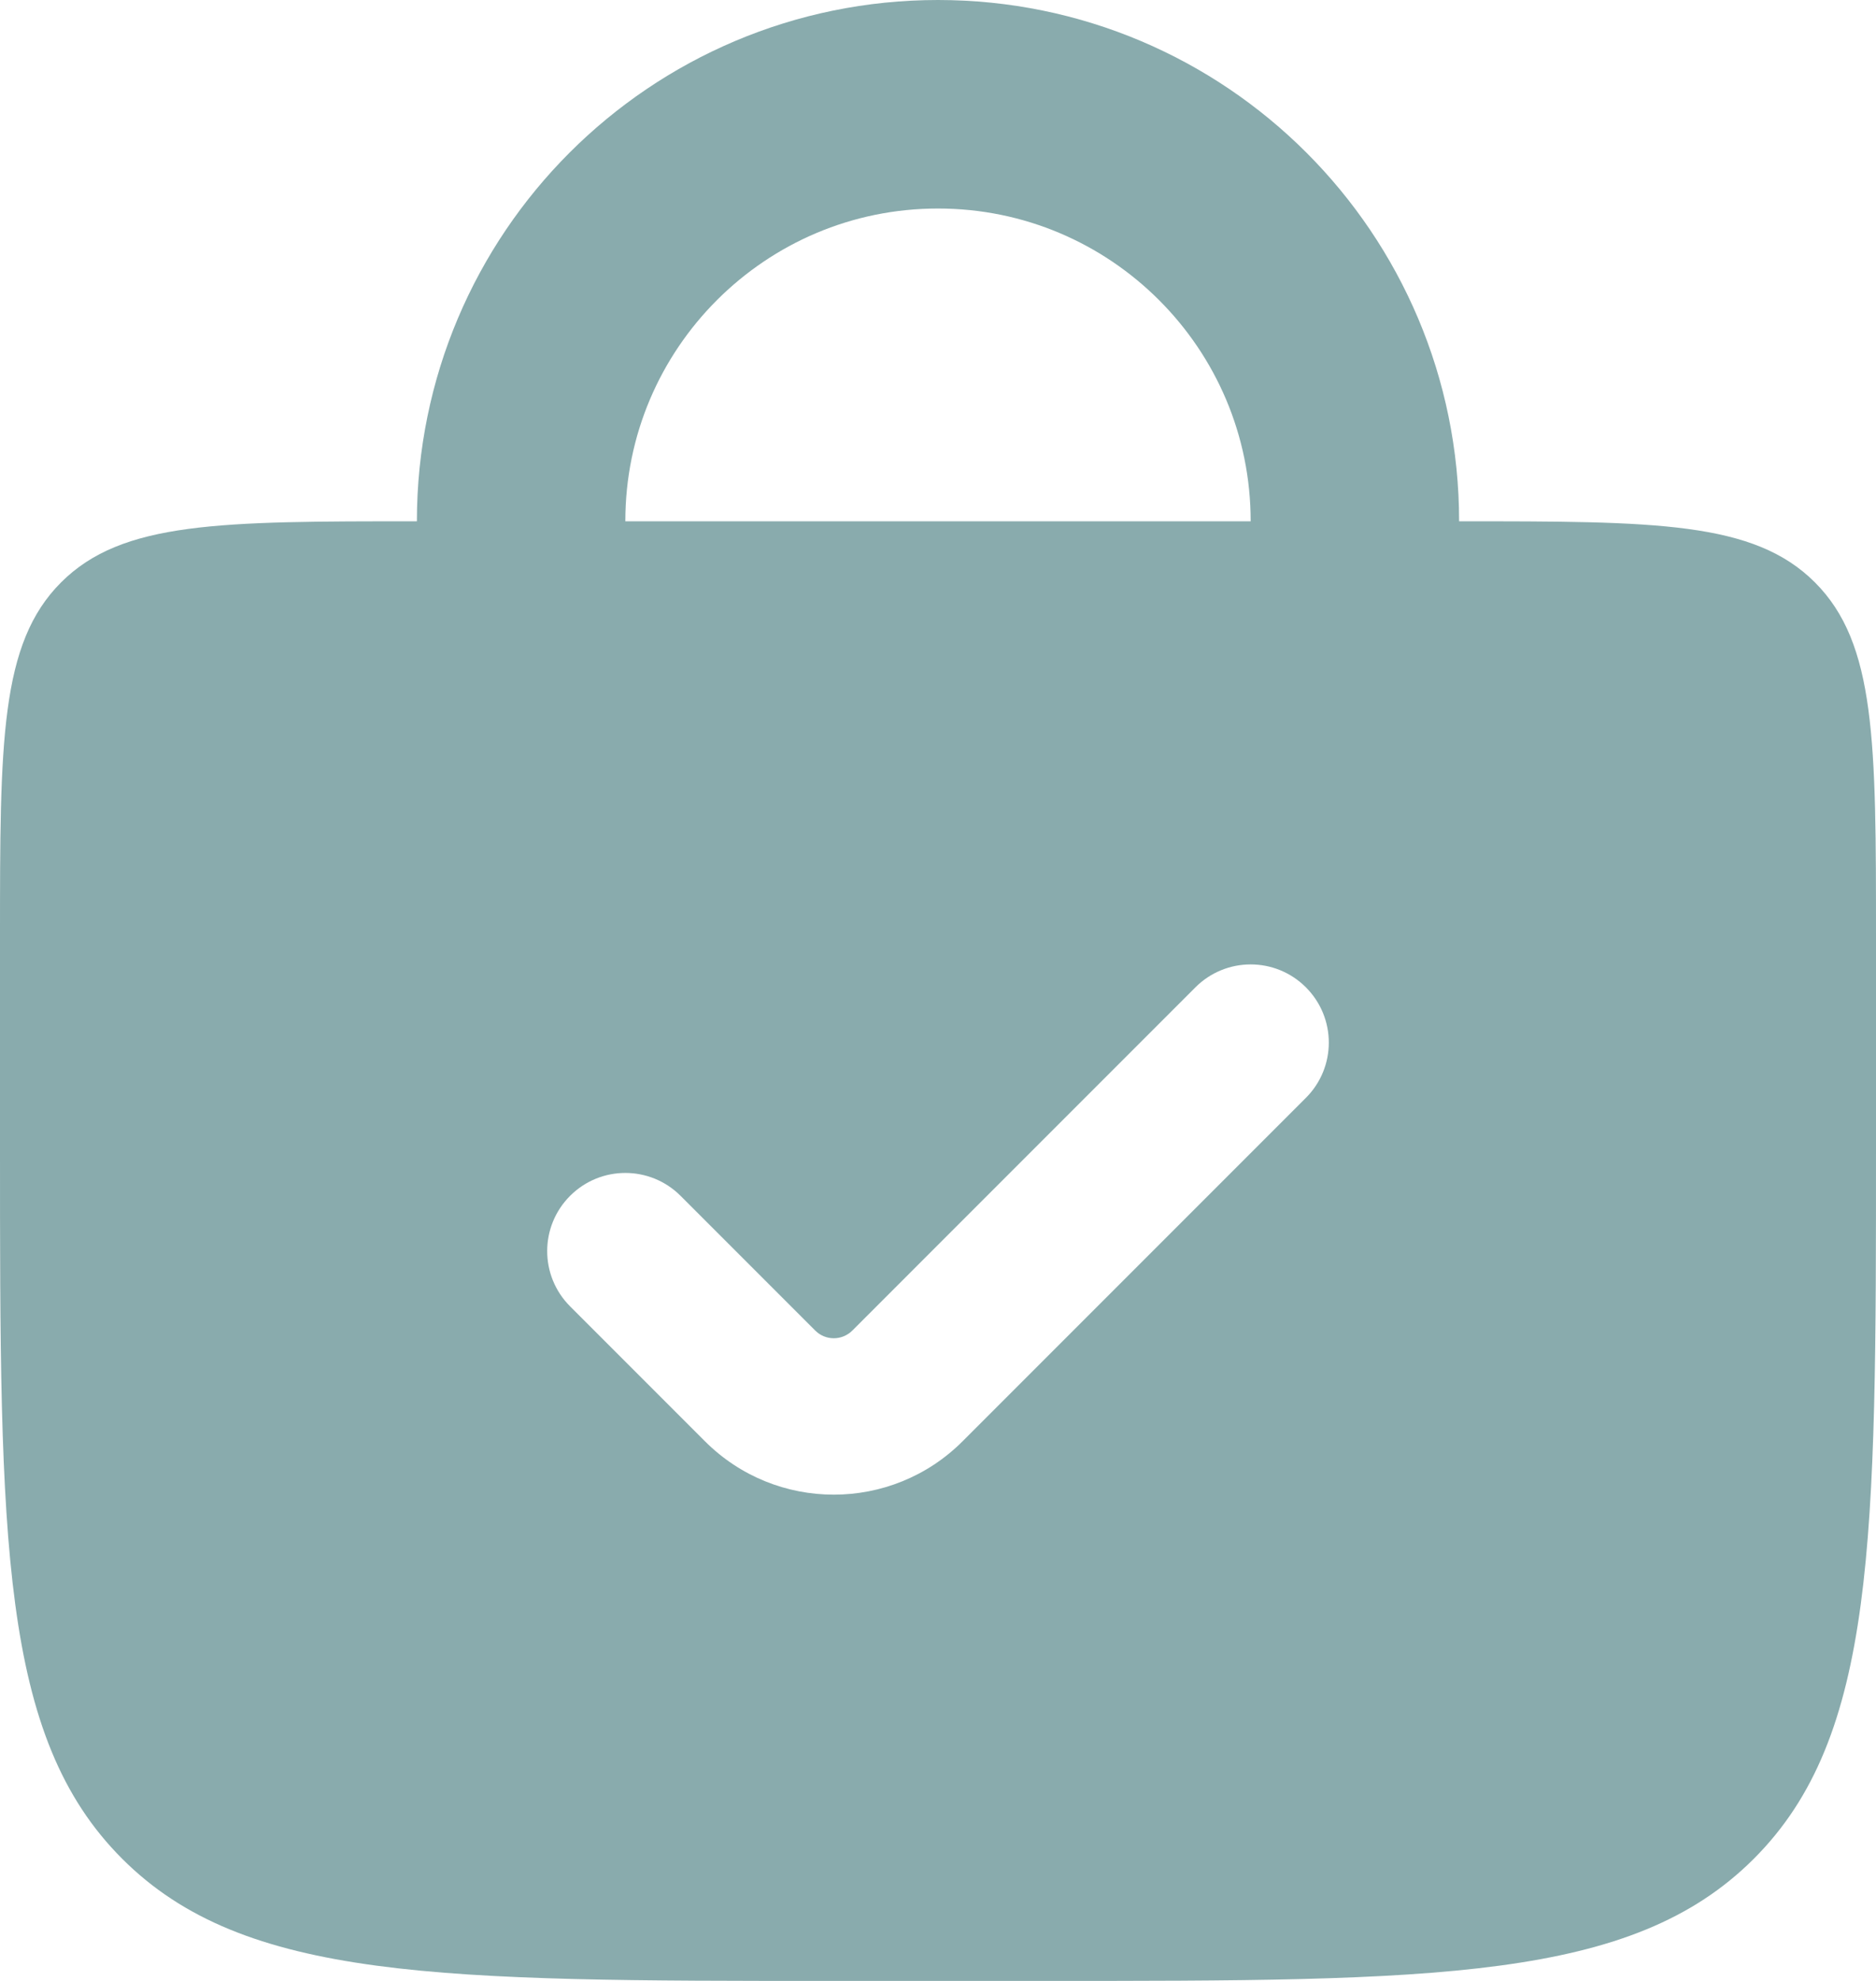 <svg width="18" height="19" viewBox="0 0 18 19" fill="none" xmlns="http://www.w3.org/2000/svg">
<path d="M5 6L5 5C5 2.791 6.791 1 9 1V1C11.209 1 13 2.791 13 5L13 6" stroke="#89ABAD" stroke-width="2" stroke-linecap="round"/>
<path fill-rule="evenodd" clip-rule="evenodd" d="M0.586 5.586C0 6.172 0 7.114 0 9V11C0 14.771 0 16.657 1.172 17.828C2.343 19 4.229 19 8 19H10C13.771 19 15.657 19 16.828 17.828C18 16.657 18 14.771 18 11V9C18 7.114 18 6.172 17.414 5.586C16.828 5 15.886 5 14 5H4C2.114 5 1.172 5 0.586 5.586ZM12.53 10.53C12.823 10.237 12.823 9.763 12.53 9.47C12.237 9.177 11.763 9.177 11.47 9.47L8.177 12.763C8.079 12.86 7.921 12.86 7.823 12.763L6.53 11.47C6.237 11.177 5.763 11.177 5.47 11.47C5.177 11.763 5.177 12.237 5.47 12.53L6.763 13.823C7.446 14.507 8.554 14.507 9.237 13.823L12.53 10.53Z" fill="#89ABAD"/>
</svg>
